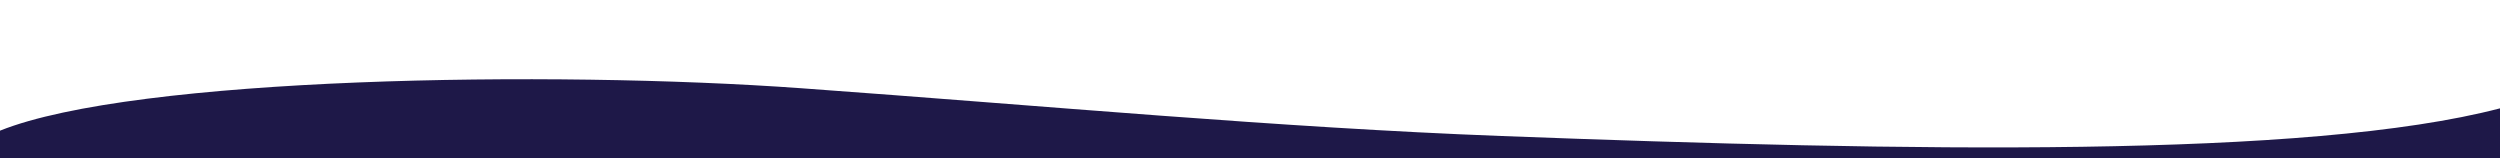 <?xml version="1.0" encoding="utf-8"?>
<!-- Generator: Adobe Illustrator 23.0.1, SVG Export Plug-In . SVG Version: 6.00 Build 0)  -->
<svg version="1.1" id="Layer_1" xmlns="http://www.w3.org/2000/svg" xmlns:xlink="http://www.w3.org/1999/xlink" x="0px" y="0px"
	 viewBox="0 0 1366 86.6" style="enable-background:new 0 0 1366 86.6;" xml:space="preserve">
<style type="text/css">
	.st0{fill:#1E1848;}
</style>
<title>bg-wave-white</title>
<path class="st0" d="M0,71.4c73.5-29.5,302.1-33,437.6-23.2s261.3,21.5,382.3,26.1c223.8,8.5,441.2,12.3,546.1-15.1v27.3H0V71.4z"/>
</svg>
